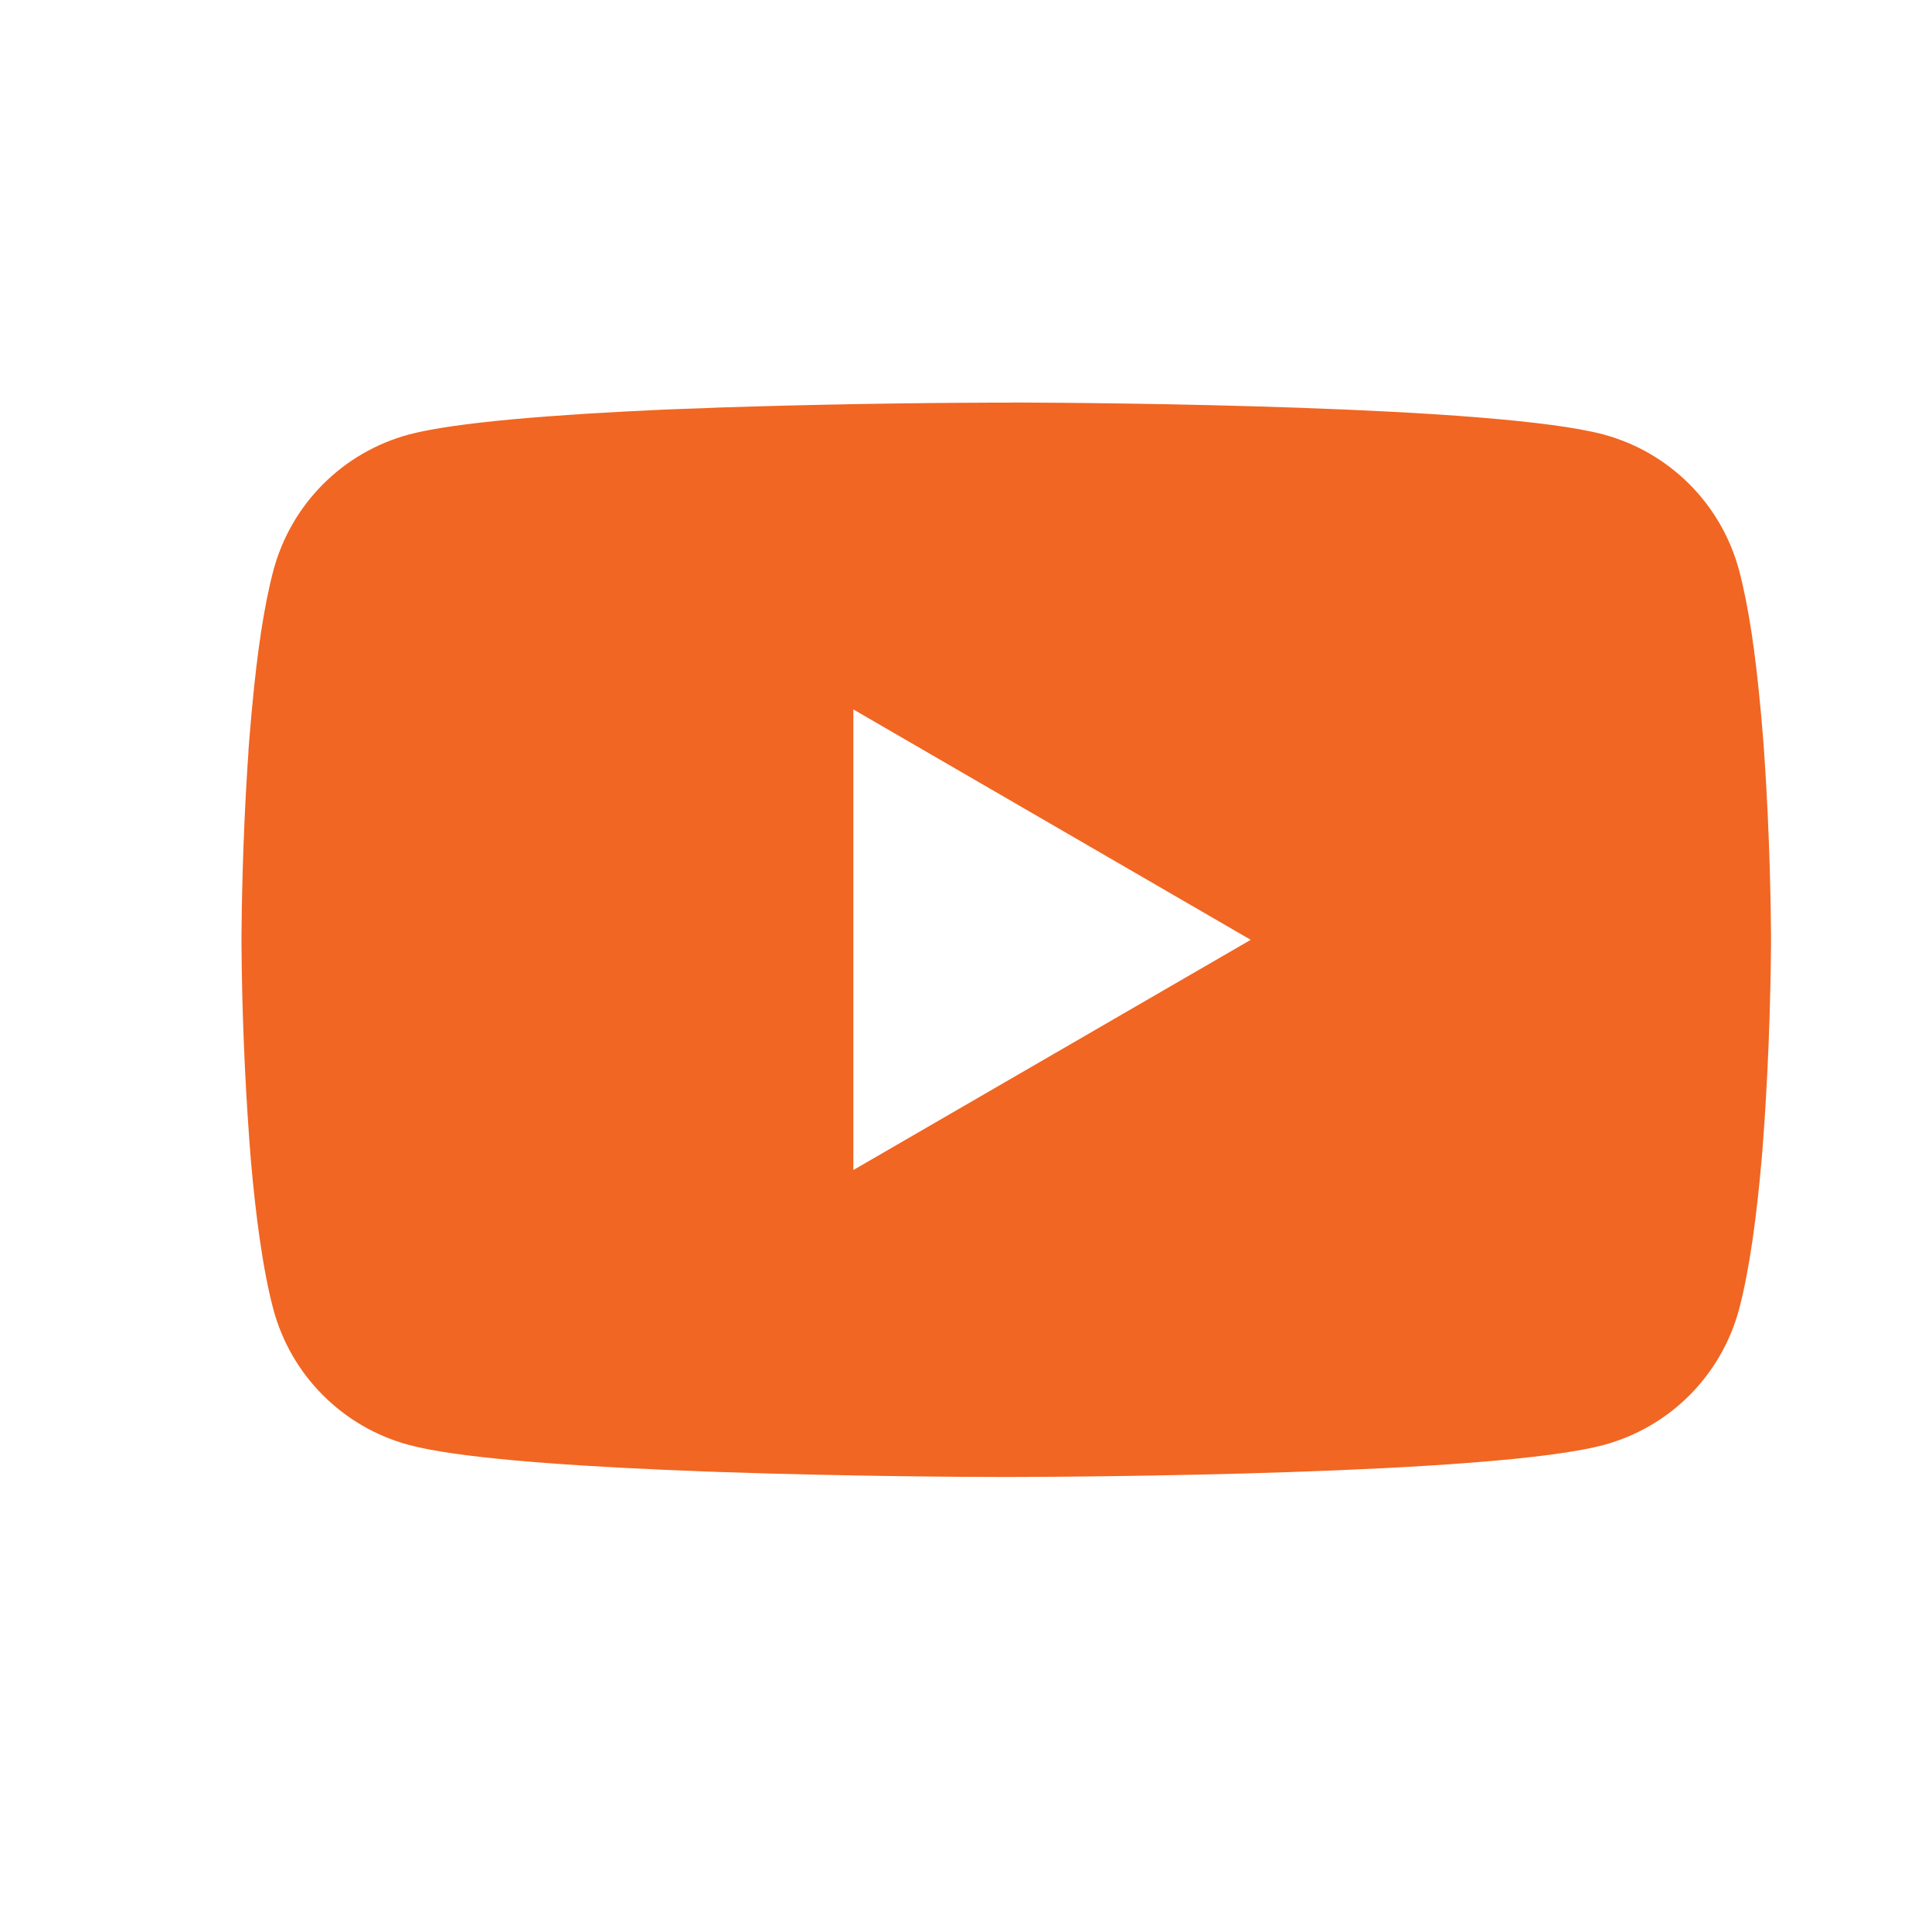 <svg width="40" height="40" viewBox="0 0 40 40" fill="none" xmlns="http://www.w3.org/2000/svg">
<path d="M20.935 8.334H21.111C22.738 8.34 30.982 8.399 33.205 8.997C33.877 9.179 34.489 9.535 34.981 10.028C35.472 10.521 35.825 11.135 36.006 11.808C36.206 12.56 36.346 13.555 36.441 14.583L36.461 14.789L36.504 15.303L36.52 15.509C36.649 17.318 36.665 19.012 36.667 19.382V19.531C36.665 19.915 36.647 21.724 36.504 23.608L36.489 23.816L36.471 24.022C36.372 25.154 36.225 26.278 36.006 27.106C35.826 27.778 35.473 28.392 34.981 28.886C34.49 29.379 33.877 29.734 33.205 29.916C30.909 30.534 22.182 30.577 20.973 30.579H20.692C20.08 30.579 17.551 30.567 14.898 30.476L14.562 30.464L14.39 30.456L14.051 30.443L13.713 30.429C11.516 30.332 9.424 30.175 8.46 29.914C7.788 29.733 7.175 29.377 6.684 28.884C6.192 28.392 5.839 27.778 5.659 27.106C5.439 26.28 5.293 25.154 5.194 24.022L5.178 23.814L5.162 23.608C5.065 22.267 5.01 20.923 5 19.578L5 19.335C5.004 18.909 5.02 17.439 5.127 15.816L5.141 15.612L5.146 15.509L5.162 15.303L5.206 14.789L5.226 14.583C5.321 13.555 5.461 12.558 5.661 11.808C5.841 11.135 6.194 10.521 6.685 10.028C7.177 9.534 7.79 9.179 8.462 8.997C9.426 8.74 11.518 8.581 13.715 8.482L14.051 8.469L14.392 8.457L14.562 8.451L14.9 8.437C16.784 8.376 18.669 8.343 20.553 8.336H20.935V8.334ZM17.668 14.688V24.224L25.895 19.458L17.668 14.688Z" fill="#F16622"/>
</svg>
